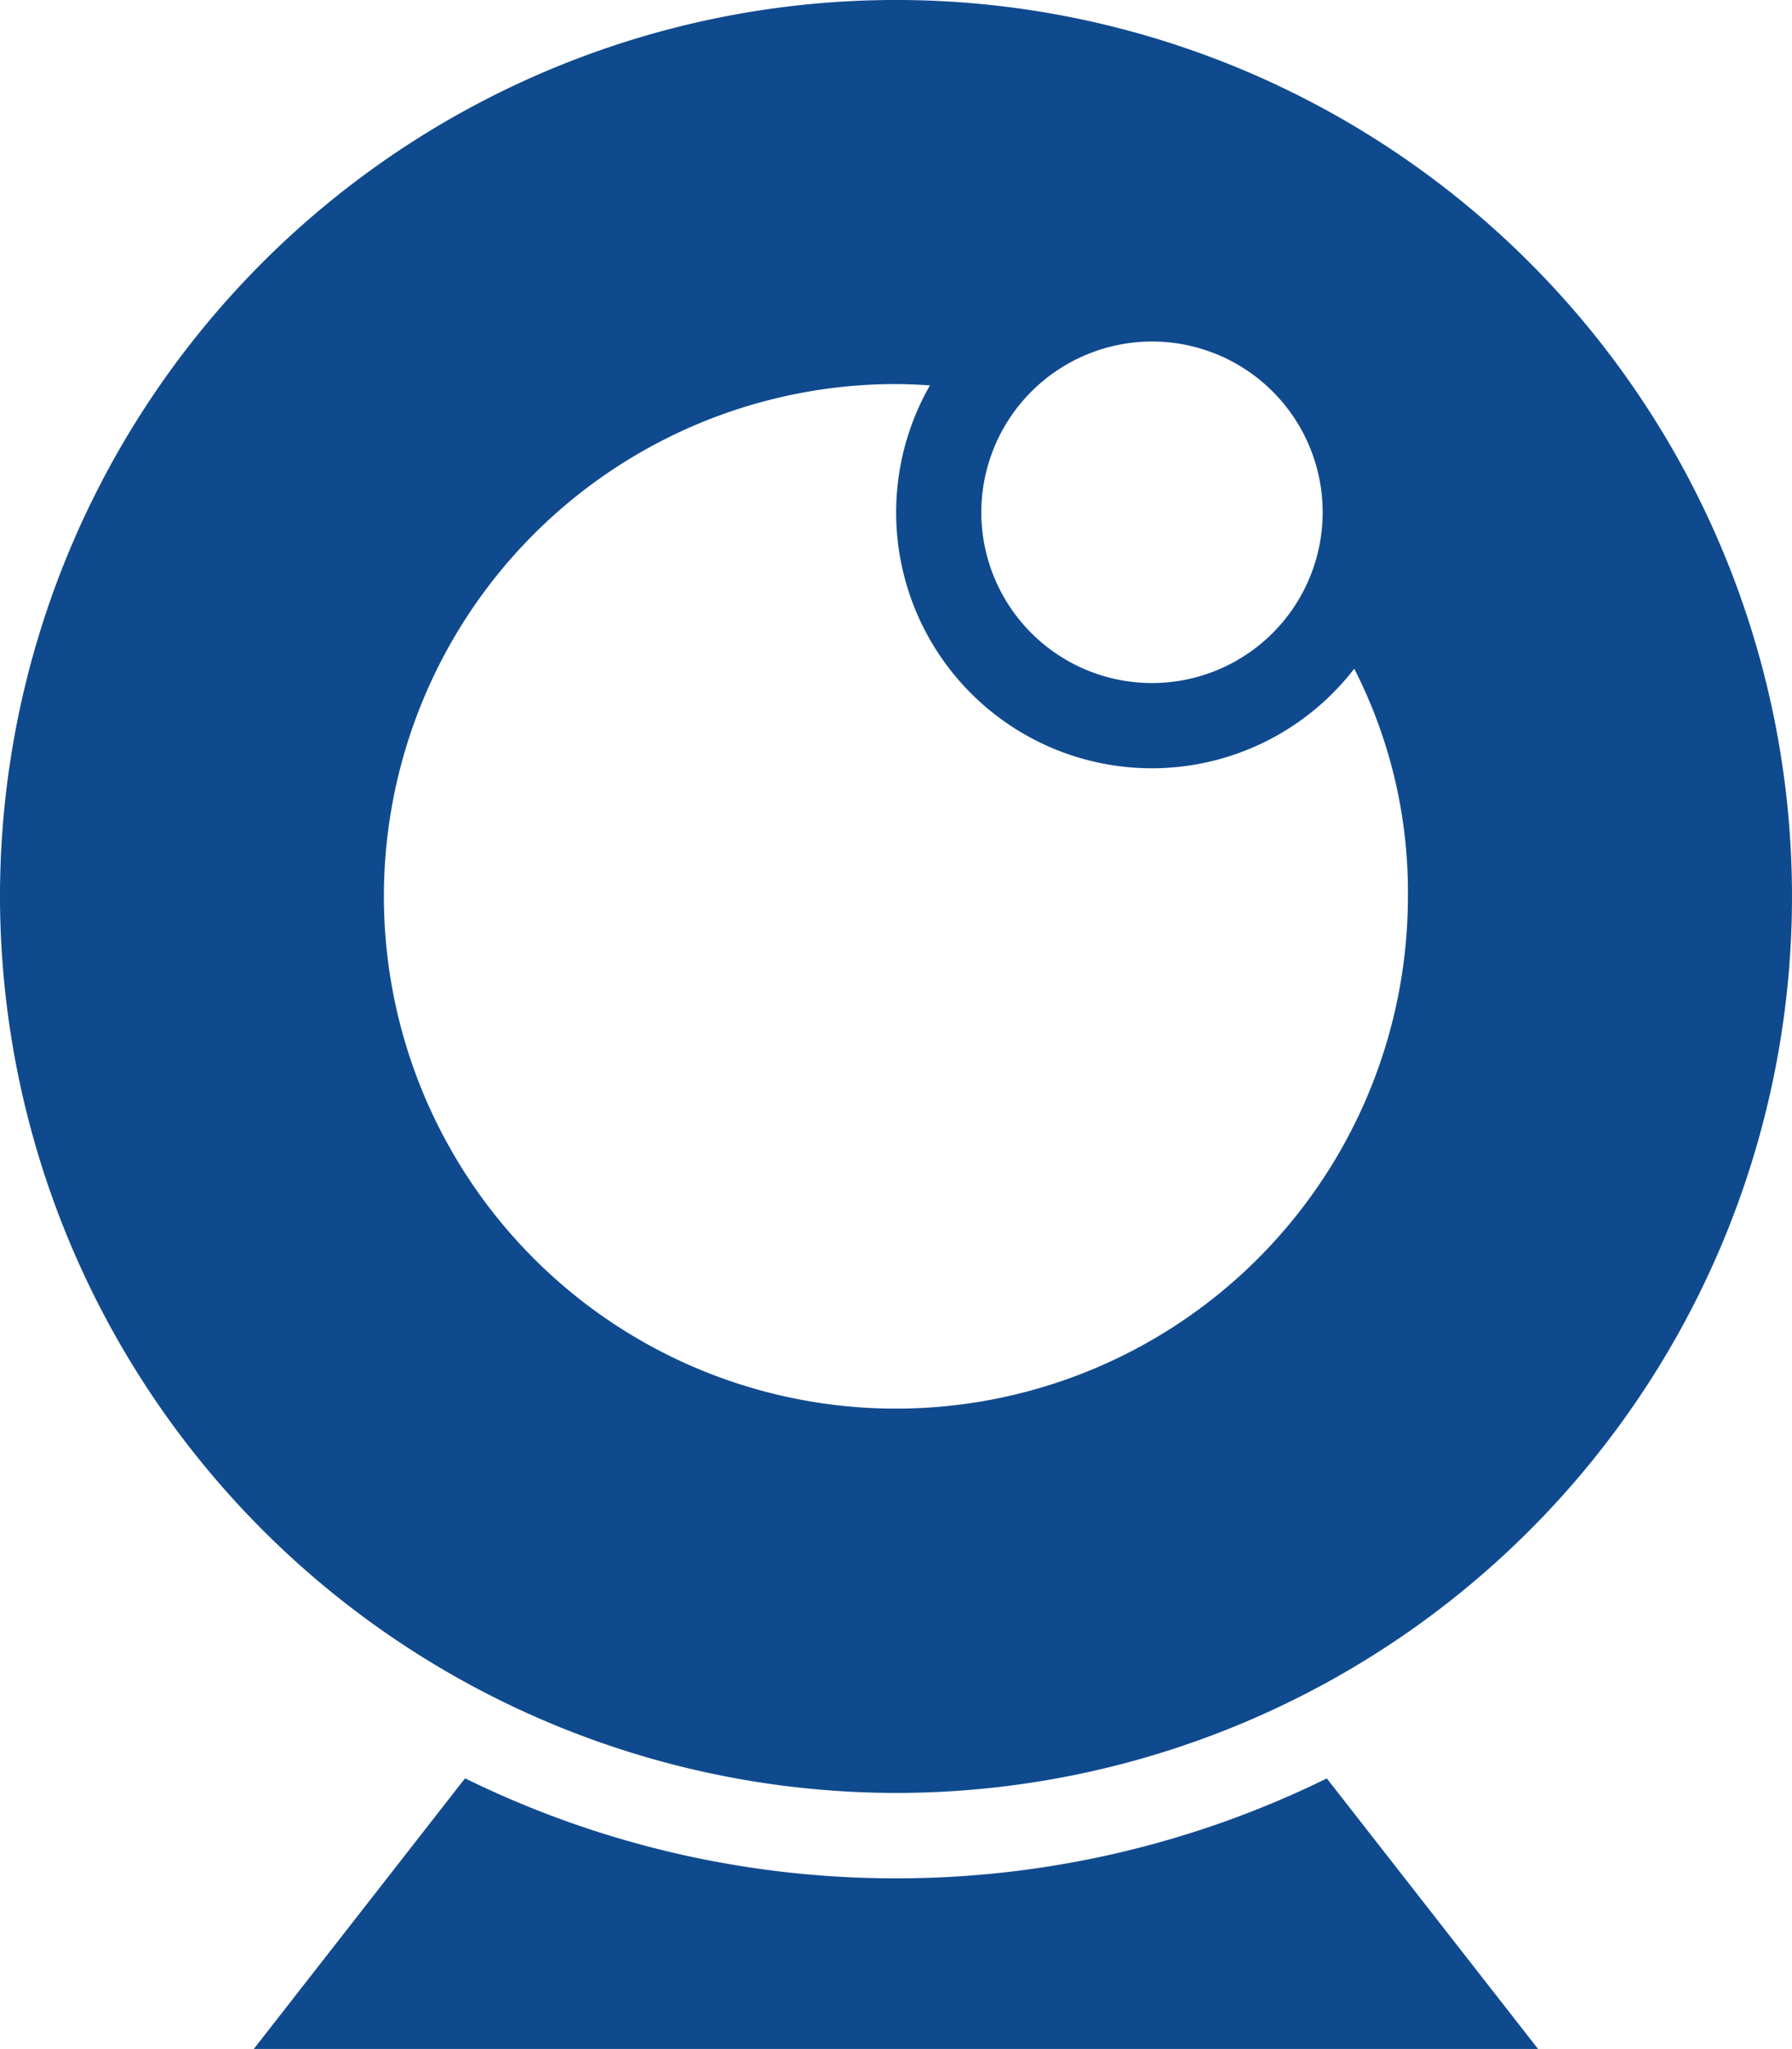 <svg xmlns="http://www.w3.org/2000/svg" width="79.628" height="90.997" viewBox="0 0 79.628 90.997">
  <g id="_2317808_cam_camera_live_multimedia_web_icon" data-name="2317808_cam_camera_live_multimedia_web_icon" transform="translate(-5 -2.002)">
    <path id="Path_12" data-name="Path 12" d="M39.485,48.1a43.335,43.335,0,0,1-19.15-4.441L10.949,55.677H68.014L58.629,43.663A43.334,43.334,0,0,1,39.485,48.1Z" transform="translate(5.329 37.321)" fill="#104a8e"/>
    <path id="Path_13" data-name="Path 13" d="M44.814,81.629A39.814,39.814,0,1,0,5,41.815,39.857,39.857,0,0,0,44.814,81.629Zm11.375-64.46a7.584,7.584,0,1,1-7.584,7.584A7.594,7.594,0,0,1,56.189,17.169Zm-11.378,1.89c.506,0,1.009.026,1.511.059A11.36,11.36,0,0,0,65.176,31.7a21.78,21.78,0,0,1,2.385,10.108A22.751,22.751,0,1,1,44.811,19.059Z" transform="translate(0)" fill="#104a8e"/>
  </g>
</svg>
